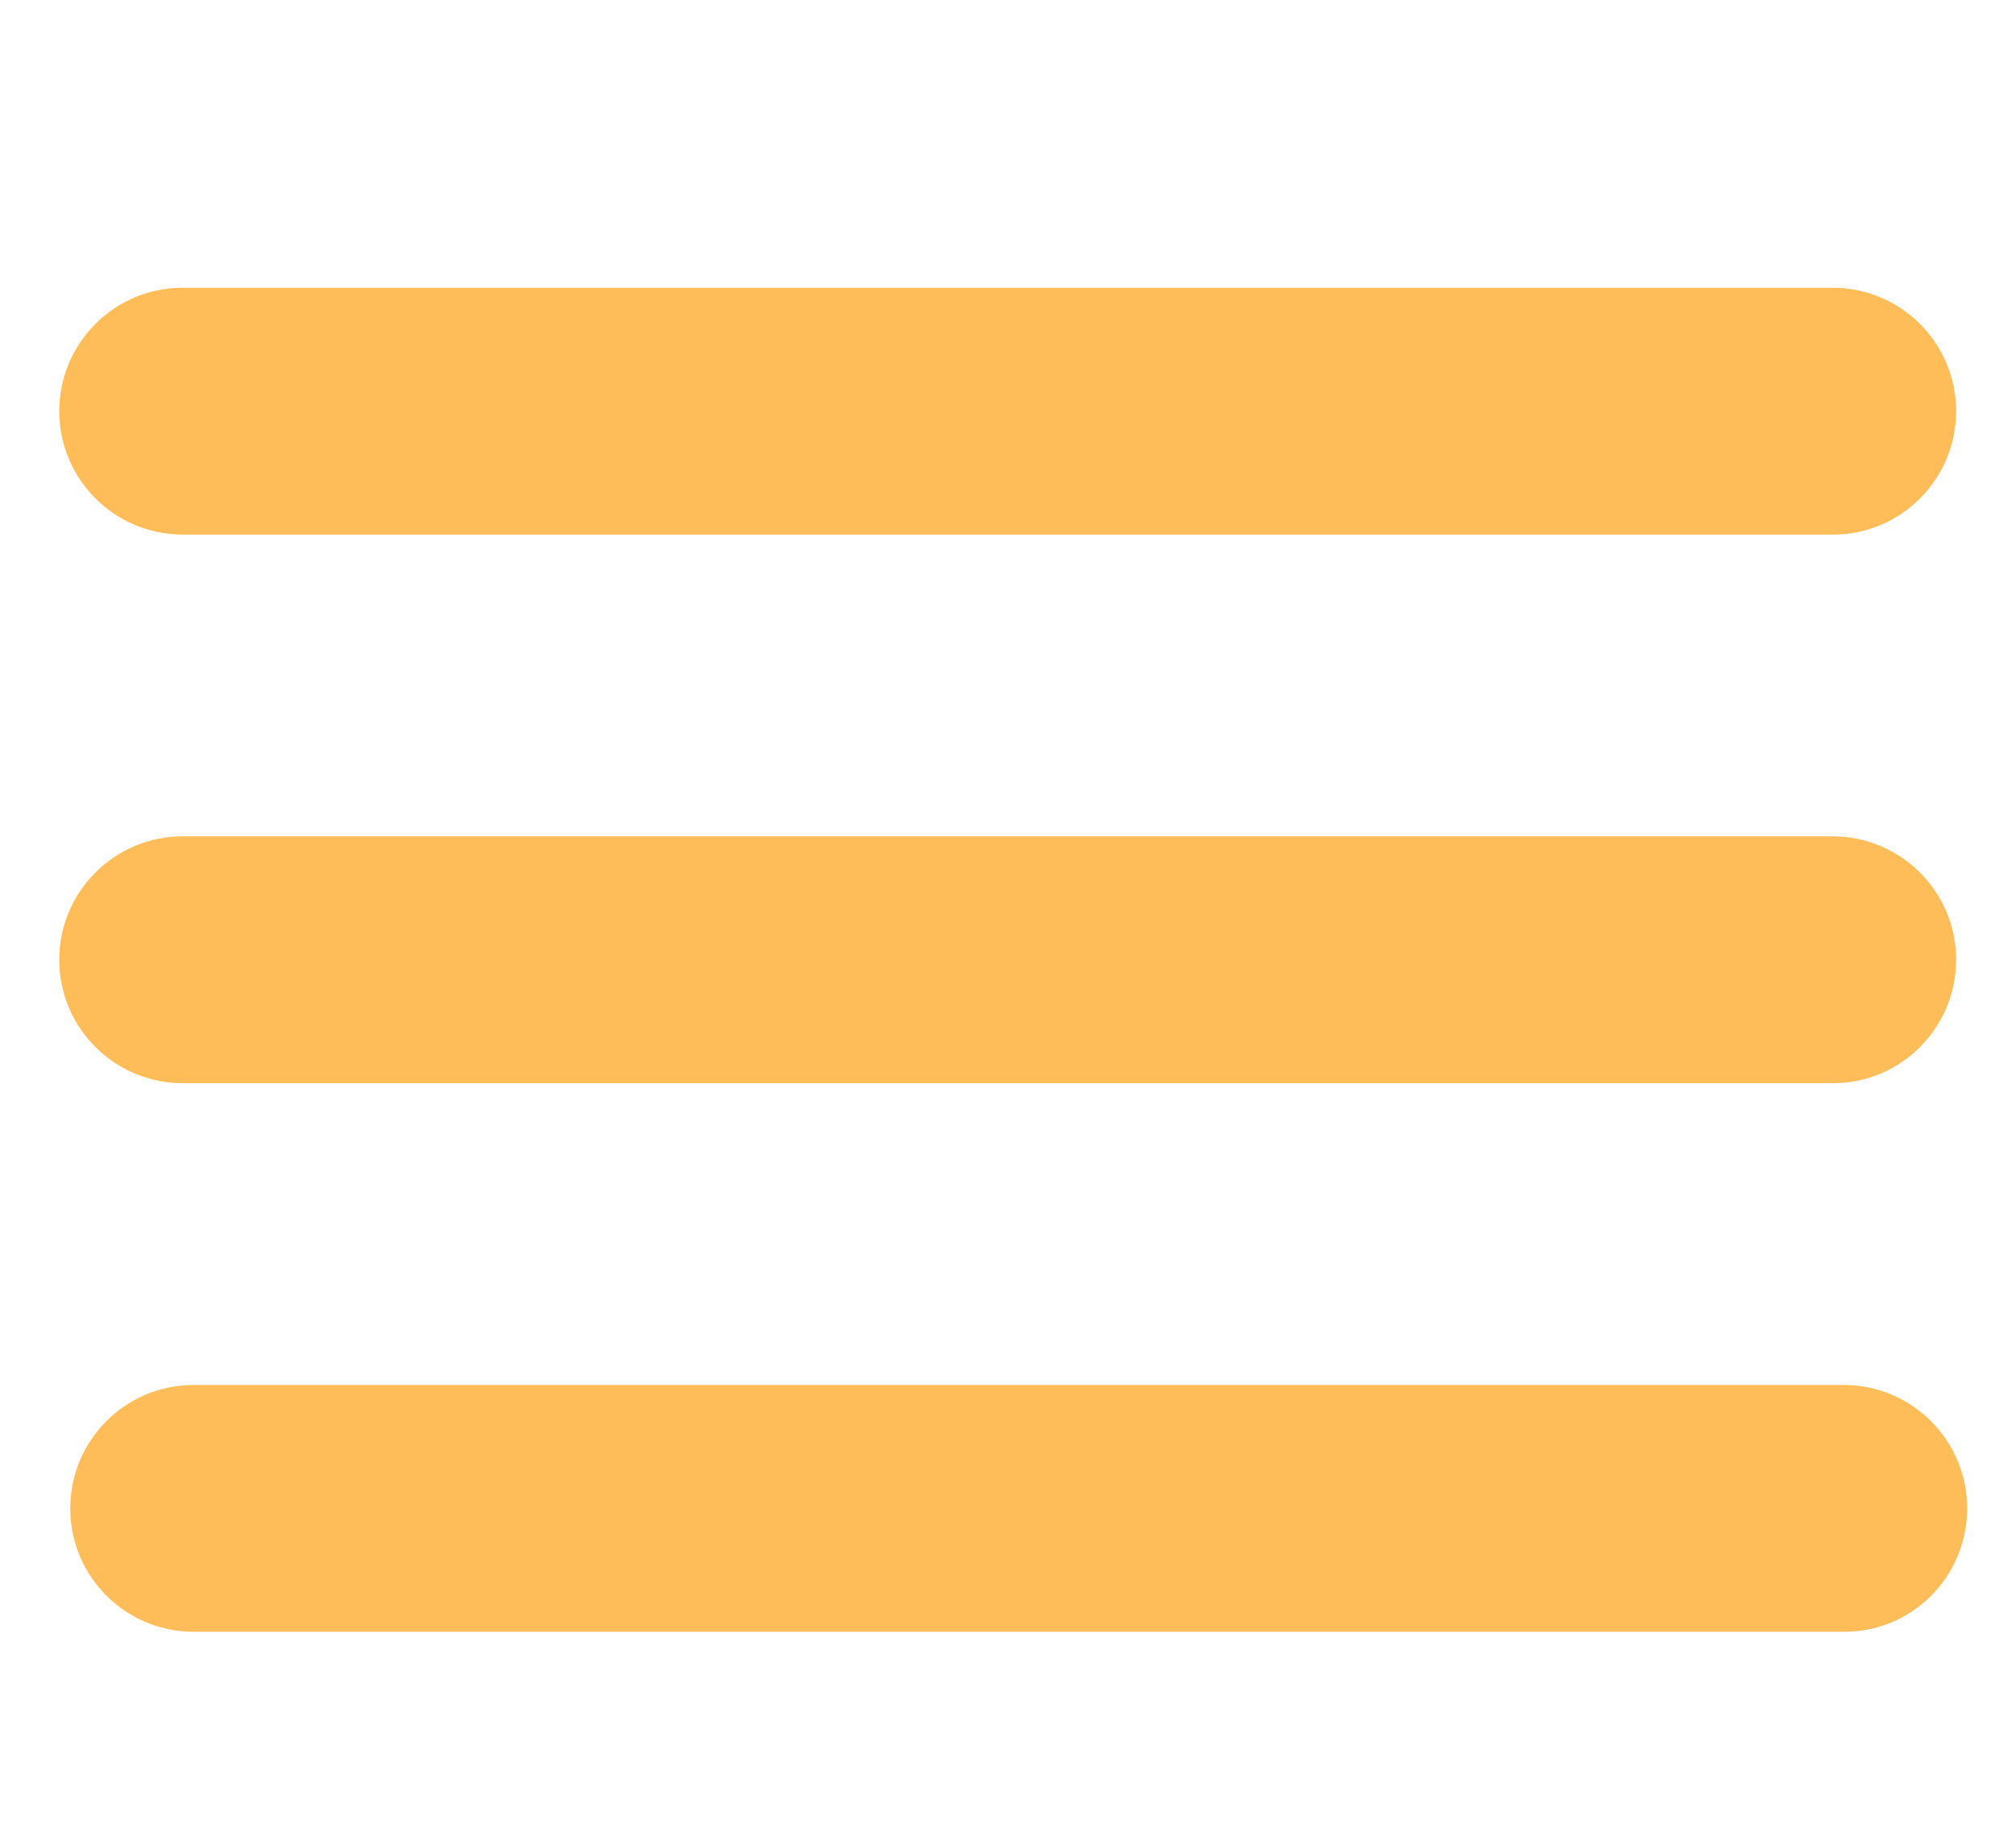 <?xml version="1.0" encoding="utf-8"?>
<!-- Generator: Adobe Illustrator 28.0.0, SVG Export Plug-In . SVG Version: 6.00 Build 0)  -->
<svg version="1.1" id="Layer_1" xmlns="http://www.w3.org/2000/svg" xmlns:xlink="http://www.w3.org/1999/xlink" x="0px" y="0px"
	 viewBox="0 0 330 300" style="enable-background:new 0 0 330 300;" xml:space="preserve">
<style type="text/css">
	.st0{display:none;}
	.st1{display:inline;}
	.st2{fill:none;stroke:#000000;stroke-width:60;stroke-miterlimit:10;}
	.st3{fill-rule:evenodd;clip-rule:evenodd;fill:#FFBD59;}
</style>
<g id="Layer_1_00000014623927370700487500000011828005389440377254_" class="st0">
	<g class="st1">
		<line class="st2" x1="27" y1="86.1" x2="300" y2="86.1"/>
	</g>
	<g class="st1">
		<line class="st2" x1="27.5" y1="198.1" x2="300.5" y2="198.1"/>
	</g>
	<g class="st1">
		<line class="st2" x1="27.5" y1="310.1" x2="300.5" y2="310.1"/>
	</g>
</g>
<path class="st3" d="M300.1,87.5H29.9c-11.1,0-20.2-9-20.2-20.2l0,0c0-11.1,9-20.2,20.2-20.2H300c11.1,0,20.2,9,20.2,20.2l0,0
	C320.2,78.4,311.2,87.5,300.1,87.5z"/>
<path class="st3" d="M300.1,177.3H29.9c-11.1,0-20.2-9-20.2-20.2l0,0c0-11.1,9-20.2,20.2-20.2H300c11.1,0,20.2,9,20.2,20.2l0,0
	C320.2,168.2,311.2,177.3,300.1,177.3z"/>
<path class="st3" d="M301.9,267.1H31.7c-11.1,0-20.2-9-20.2-20.2l0,0c0-11.1,9-20.2,20.2-20.2h270.1c11.1,0,20.2,9,20.2,20.2l0,0
	C322,258.1,313,267.1,301.9,267.1z"/>
</svg>
